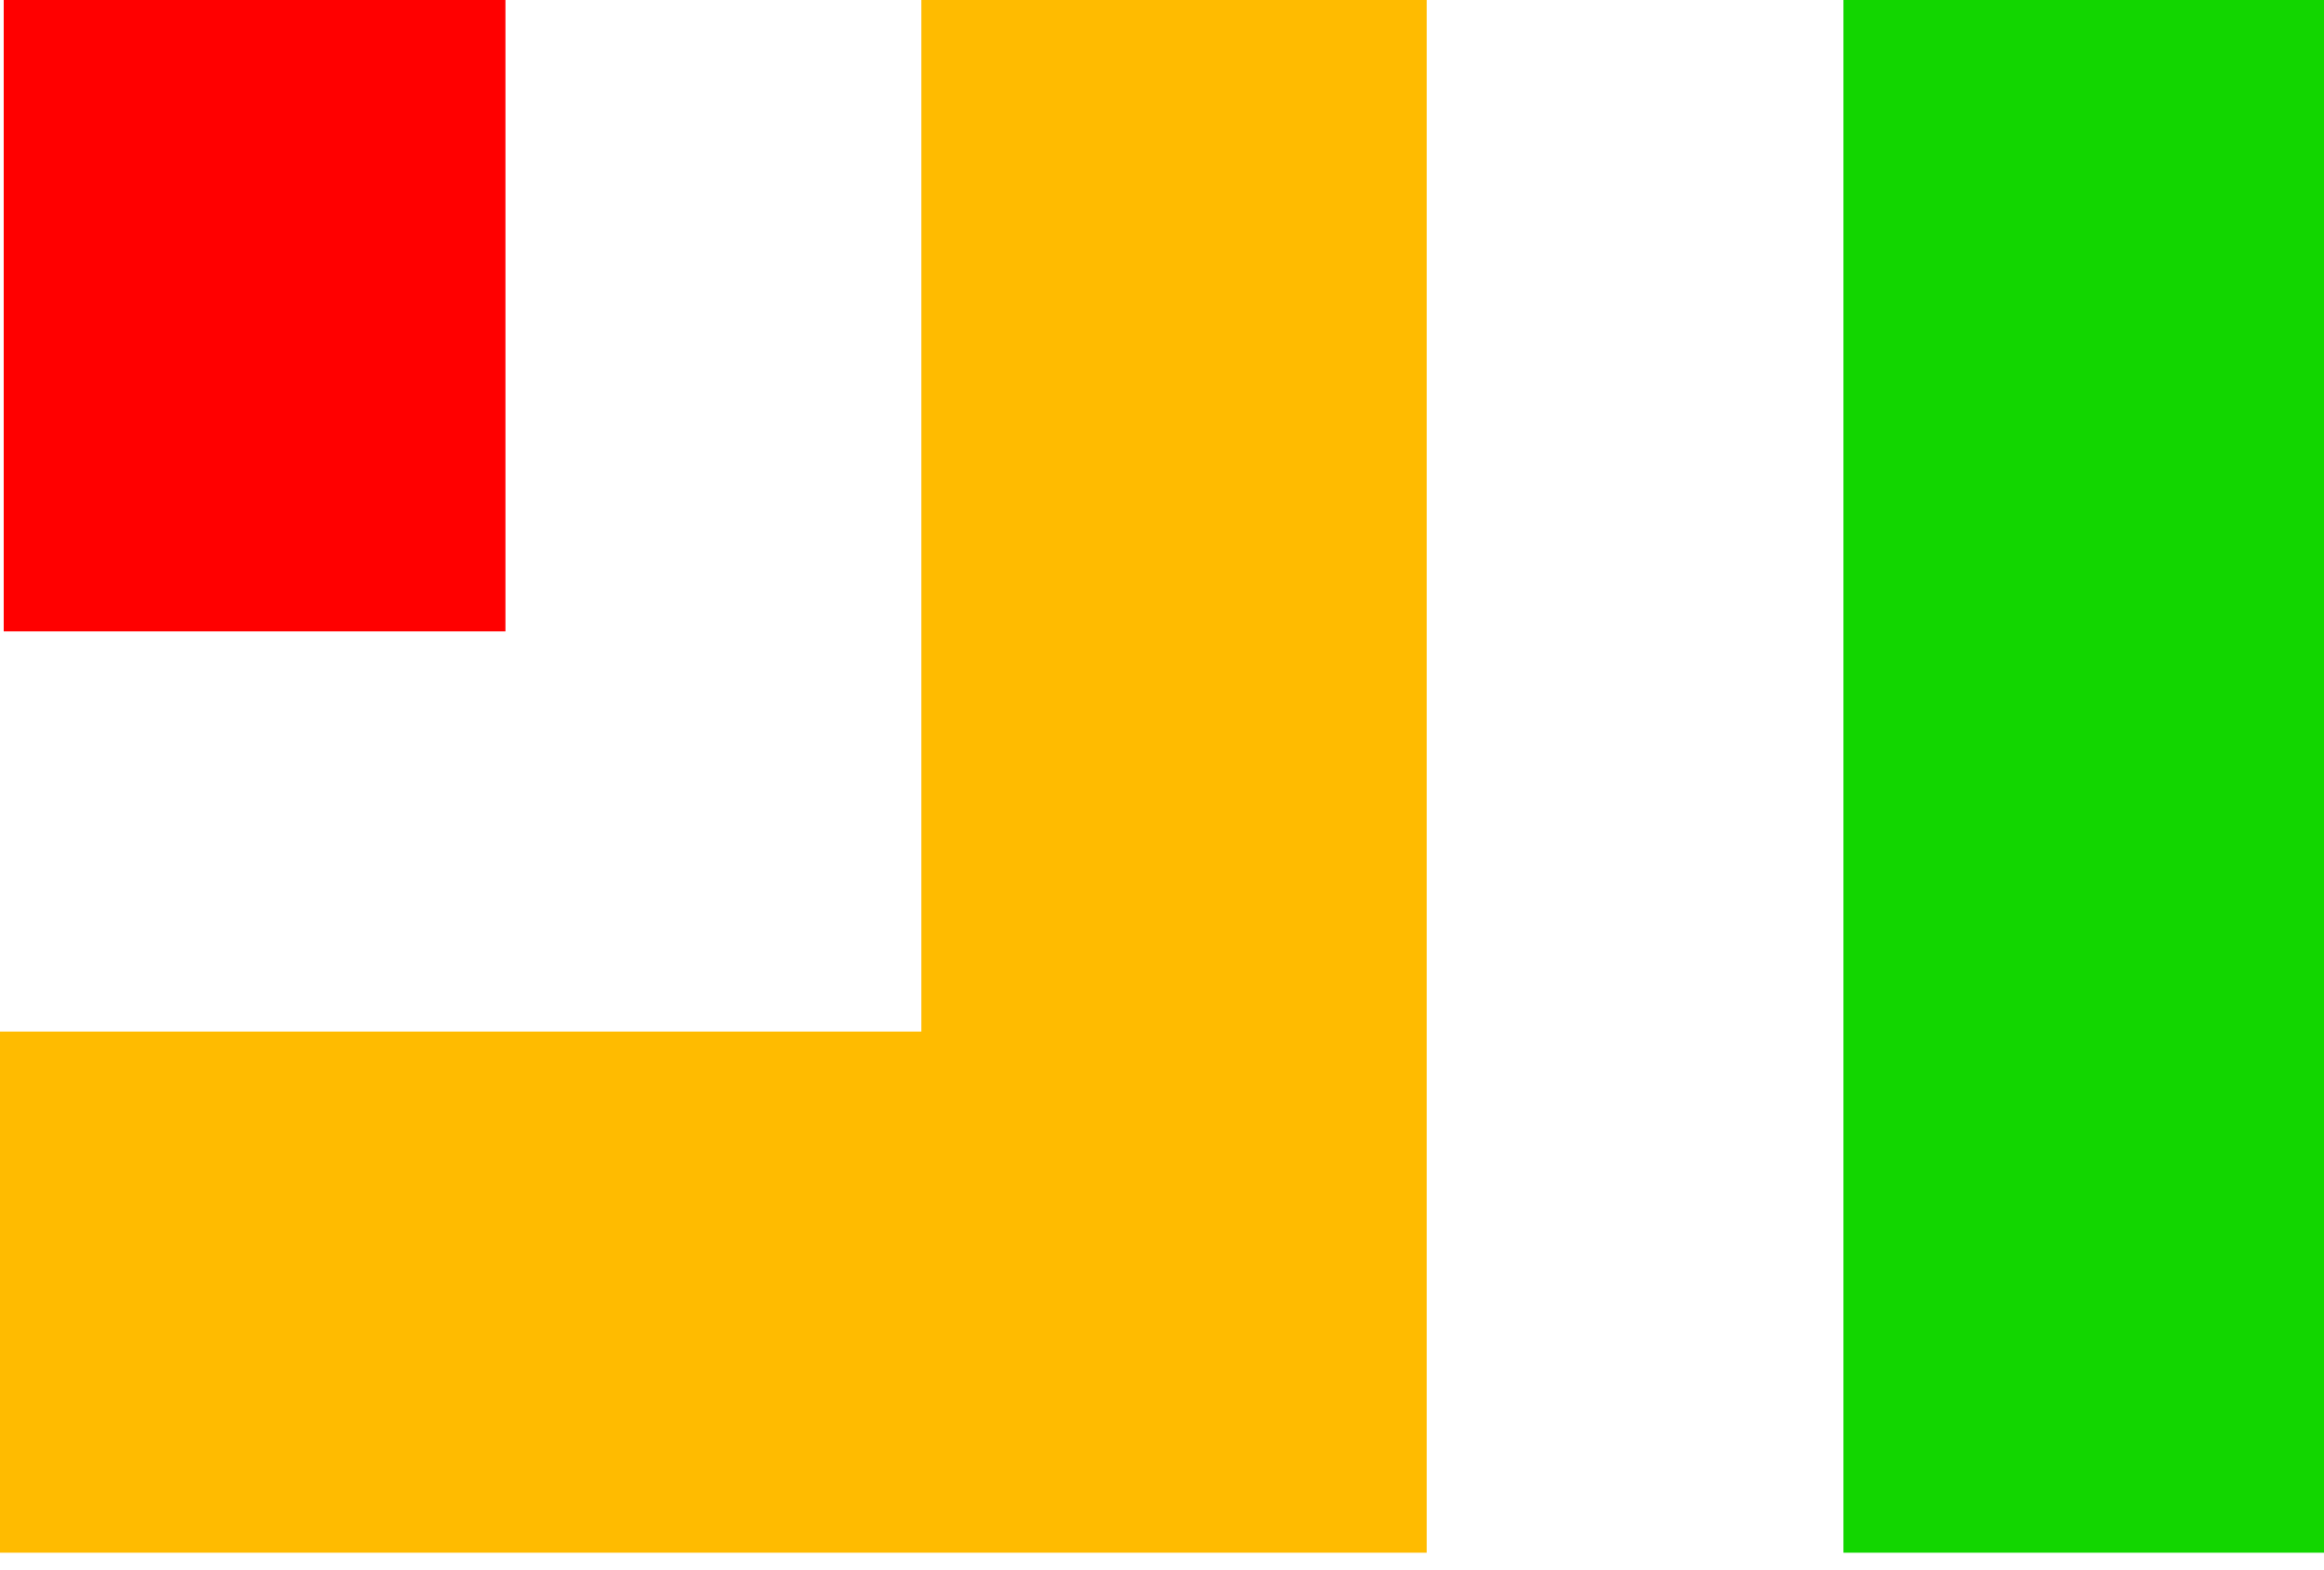 <svg width="37" height="25" viewBox="0 0 37 25" fill="none" xmlns="http://www.w3.org/2000/svg">
<path d="M8.047 0H0.059V10.053H8.047V0Z" fill="#FF0000"/>
<path d="M37.383 0H29.349V24.722H37.383V0Z" fill="#12D600"/>
<path d="M22.714 0V24.722H0V16.424H14.669V0H22.714Z" fill="#FFBB00"/>
</svg>
